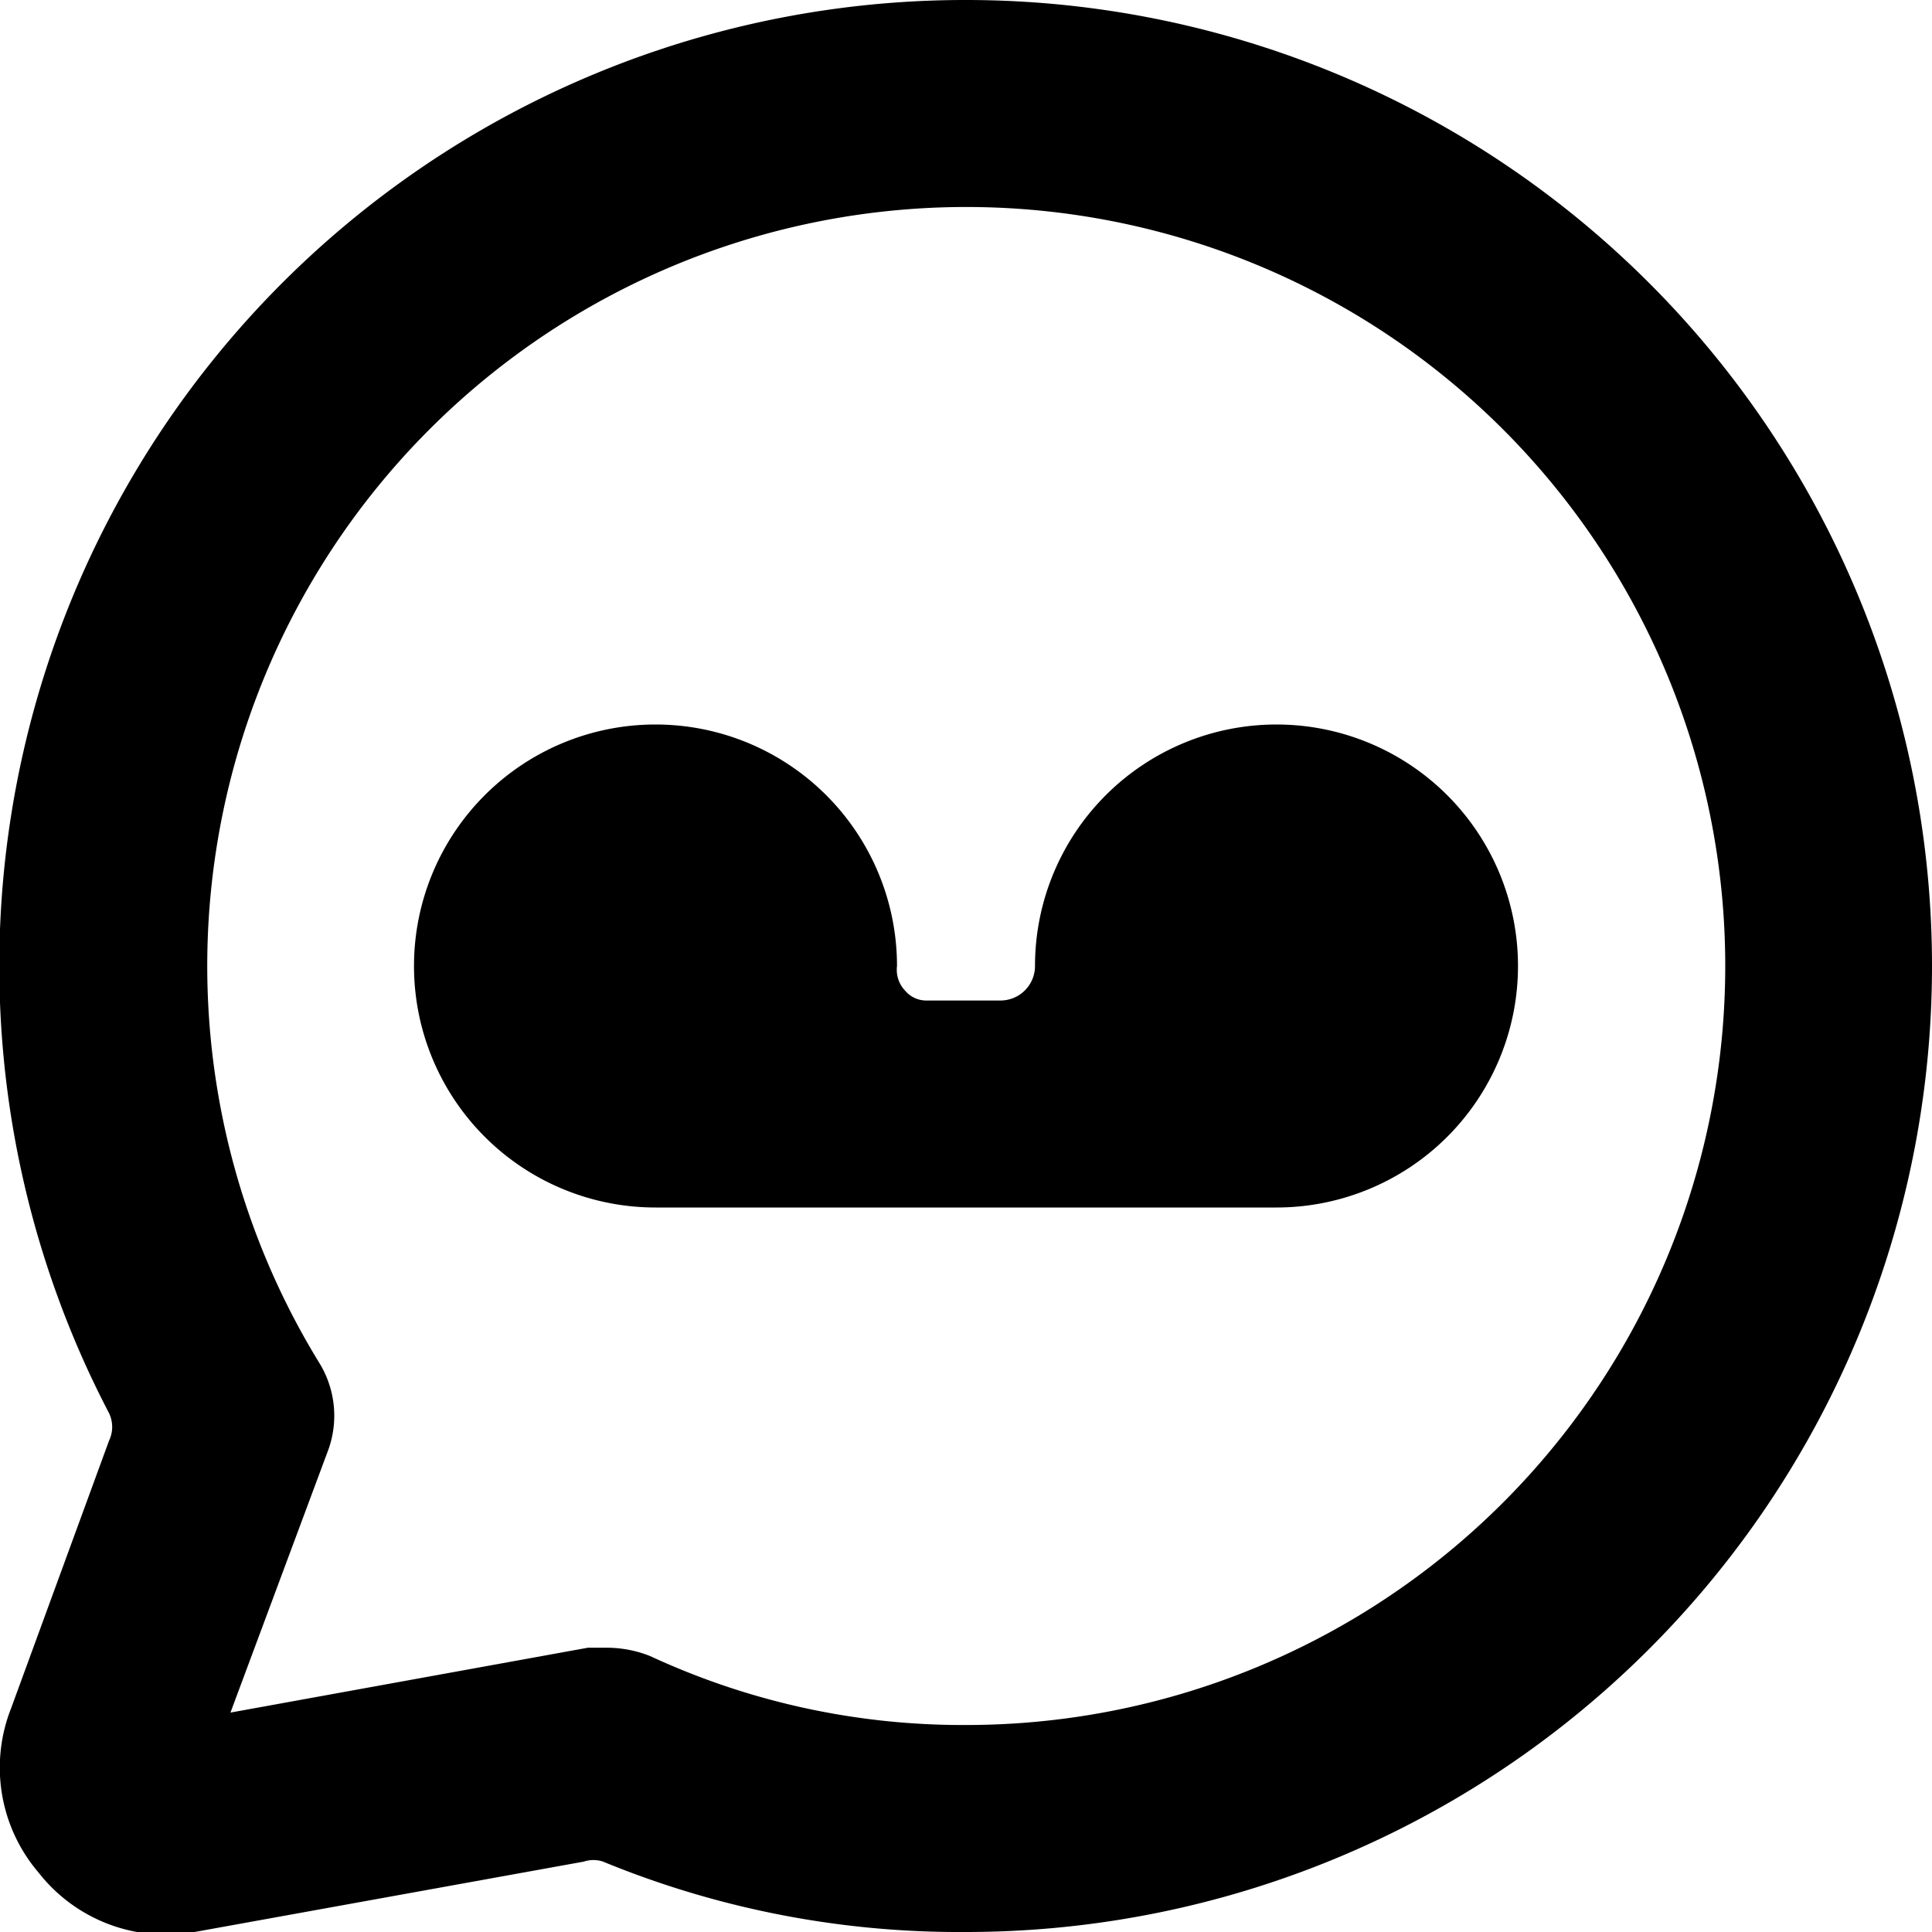 <svg xmlns="http://www.w3.org/2000/svg" viewBox="0 0 14 14">
  <g>
    <path d="M7,0A7,7,0,0,0,.79,10.24a.23.23,0,0,1,0,.2L.08,12.38a1.17,1.17,0,0,0,.2,1.19A1.17,1.17,0,0,0,1.41,14l2.82-.51a.22.22,0,0,1,.14,0A6.78,6.78,0,0,0,7,14,7,7,0,0,0,7,0ZM7,12.5A5.38,5.38,0,0,1,4.71,12a.85.85,0,0,0-.31-.06H4.26l-2.59.47.7-1.88a.73.73,0,0,0-.06-.66A5.5,5.5,0,1,1,7,12.5Z" style="fill: #000001"/>
    <path d="M9.25,5.25A1.75,1.75,0,0,0,7.5,7a.25.25,0,0,1-.25.25H6.72a.2.2,0,0,1-.16-.07A.22.22,0,0,1,6.5,7V7A1.75,1.75,0,1,0,4.75,8.75h4.5a1.75,1.75,0,0,0,0-3.5Z" style="fill: #000001"/>
  </g>
</svg>
